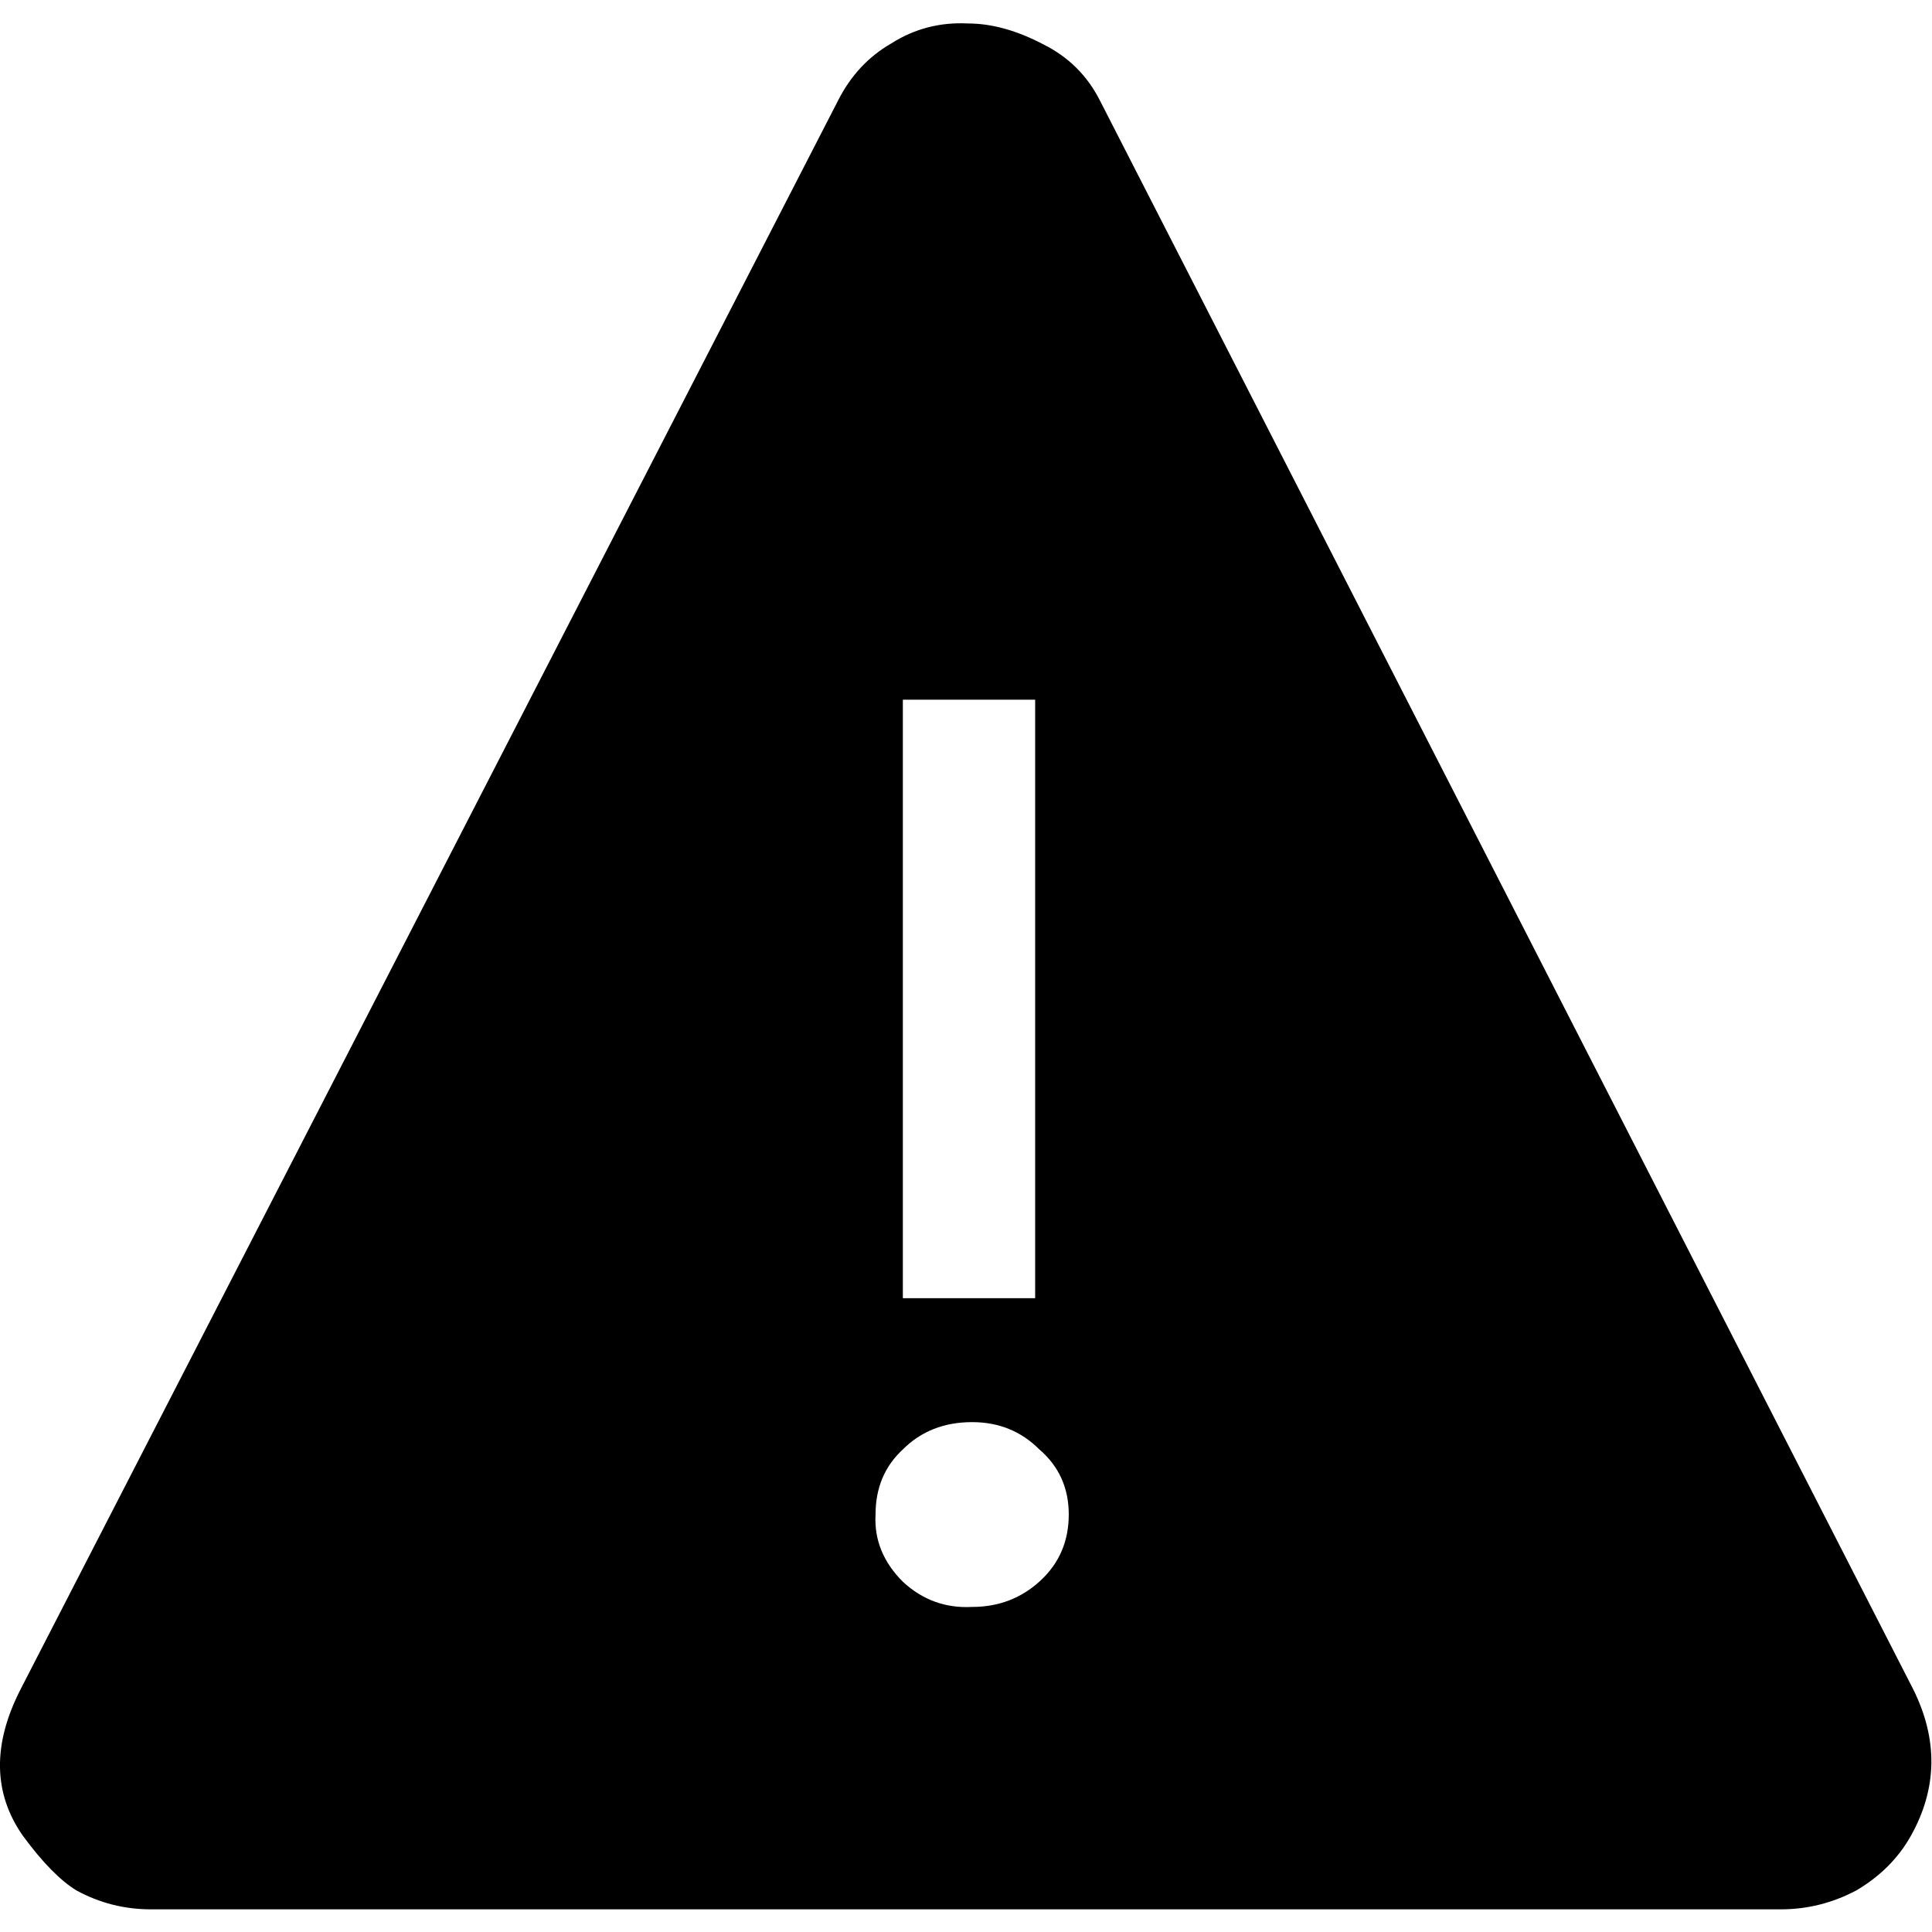 <?xml version="1.0" encoding="UTF-8" standalone="no"?>
<svg
   xmlns:dc="http://purl.org/dc/elements/1.1/"
   xmlns:cc="http://creativecommons.org/ns#"
   xmlns:rdf="http://www.w3.org/1999/02/22-rdf-syntax-ns#"
   xmlns:svg="http://www.w3.org/2000/svg"
   xmlns="http://www.w3.org/2000/svg"
   id="svg2"
   viewBox="0 -143 1000 1000"
   version="1.1">
  <defs
     id="defs10" />
  <g
     id="g4"
     transform="matrix(1.087,0,0,-1.087,-47.926,889.841)">
    <path
       style="fill:currentColor"
       id="path6"
       d="M 568,902 955,146 Q 973,110 954,76 945,60 928,50 911,41 892,41 L 116,41 Q 97,41 80.5,50 69,57 55,76 33.665,106.479 54,146 l 389,756 q 9,18 25.5,27.5 16.5,10.5 36.5,9.5 17,0 36,-10 18,-9 27,-27 z m -94,-285 0,-285 63,0 0,285 -63,0 z m 33,-344 q -20,0 -33,-13 -13,-12 -13,-31 -1,-18 13,-32 14,-13 33,-12 19,0 32.5,12.5 13.5,12.5 13.5,31.5 0,19 -14,31 -13,13 -32,13 z" />
  </g>
</svg>
